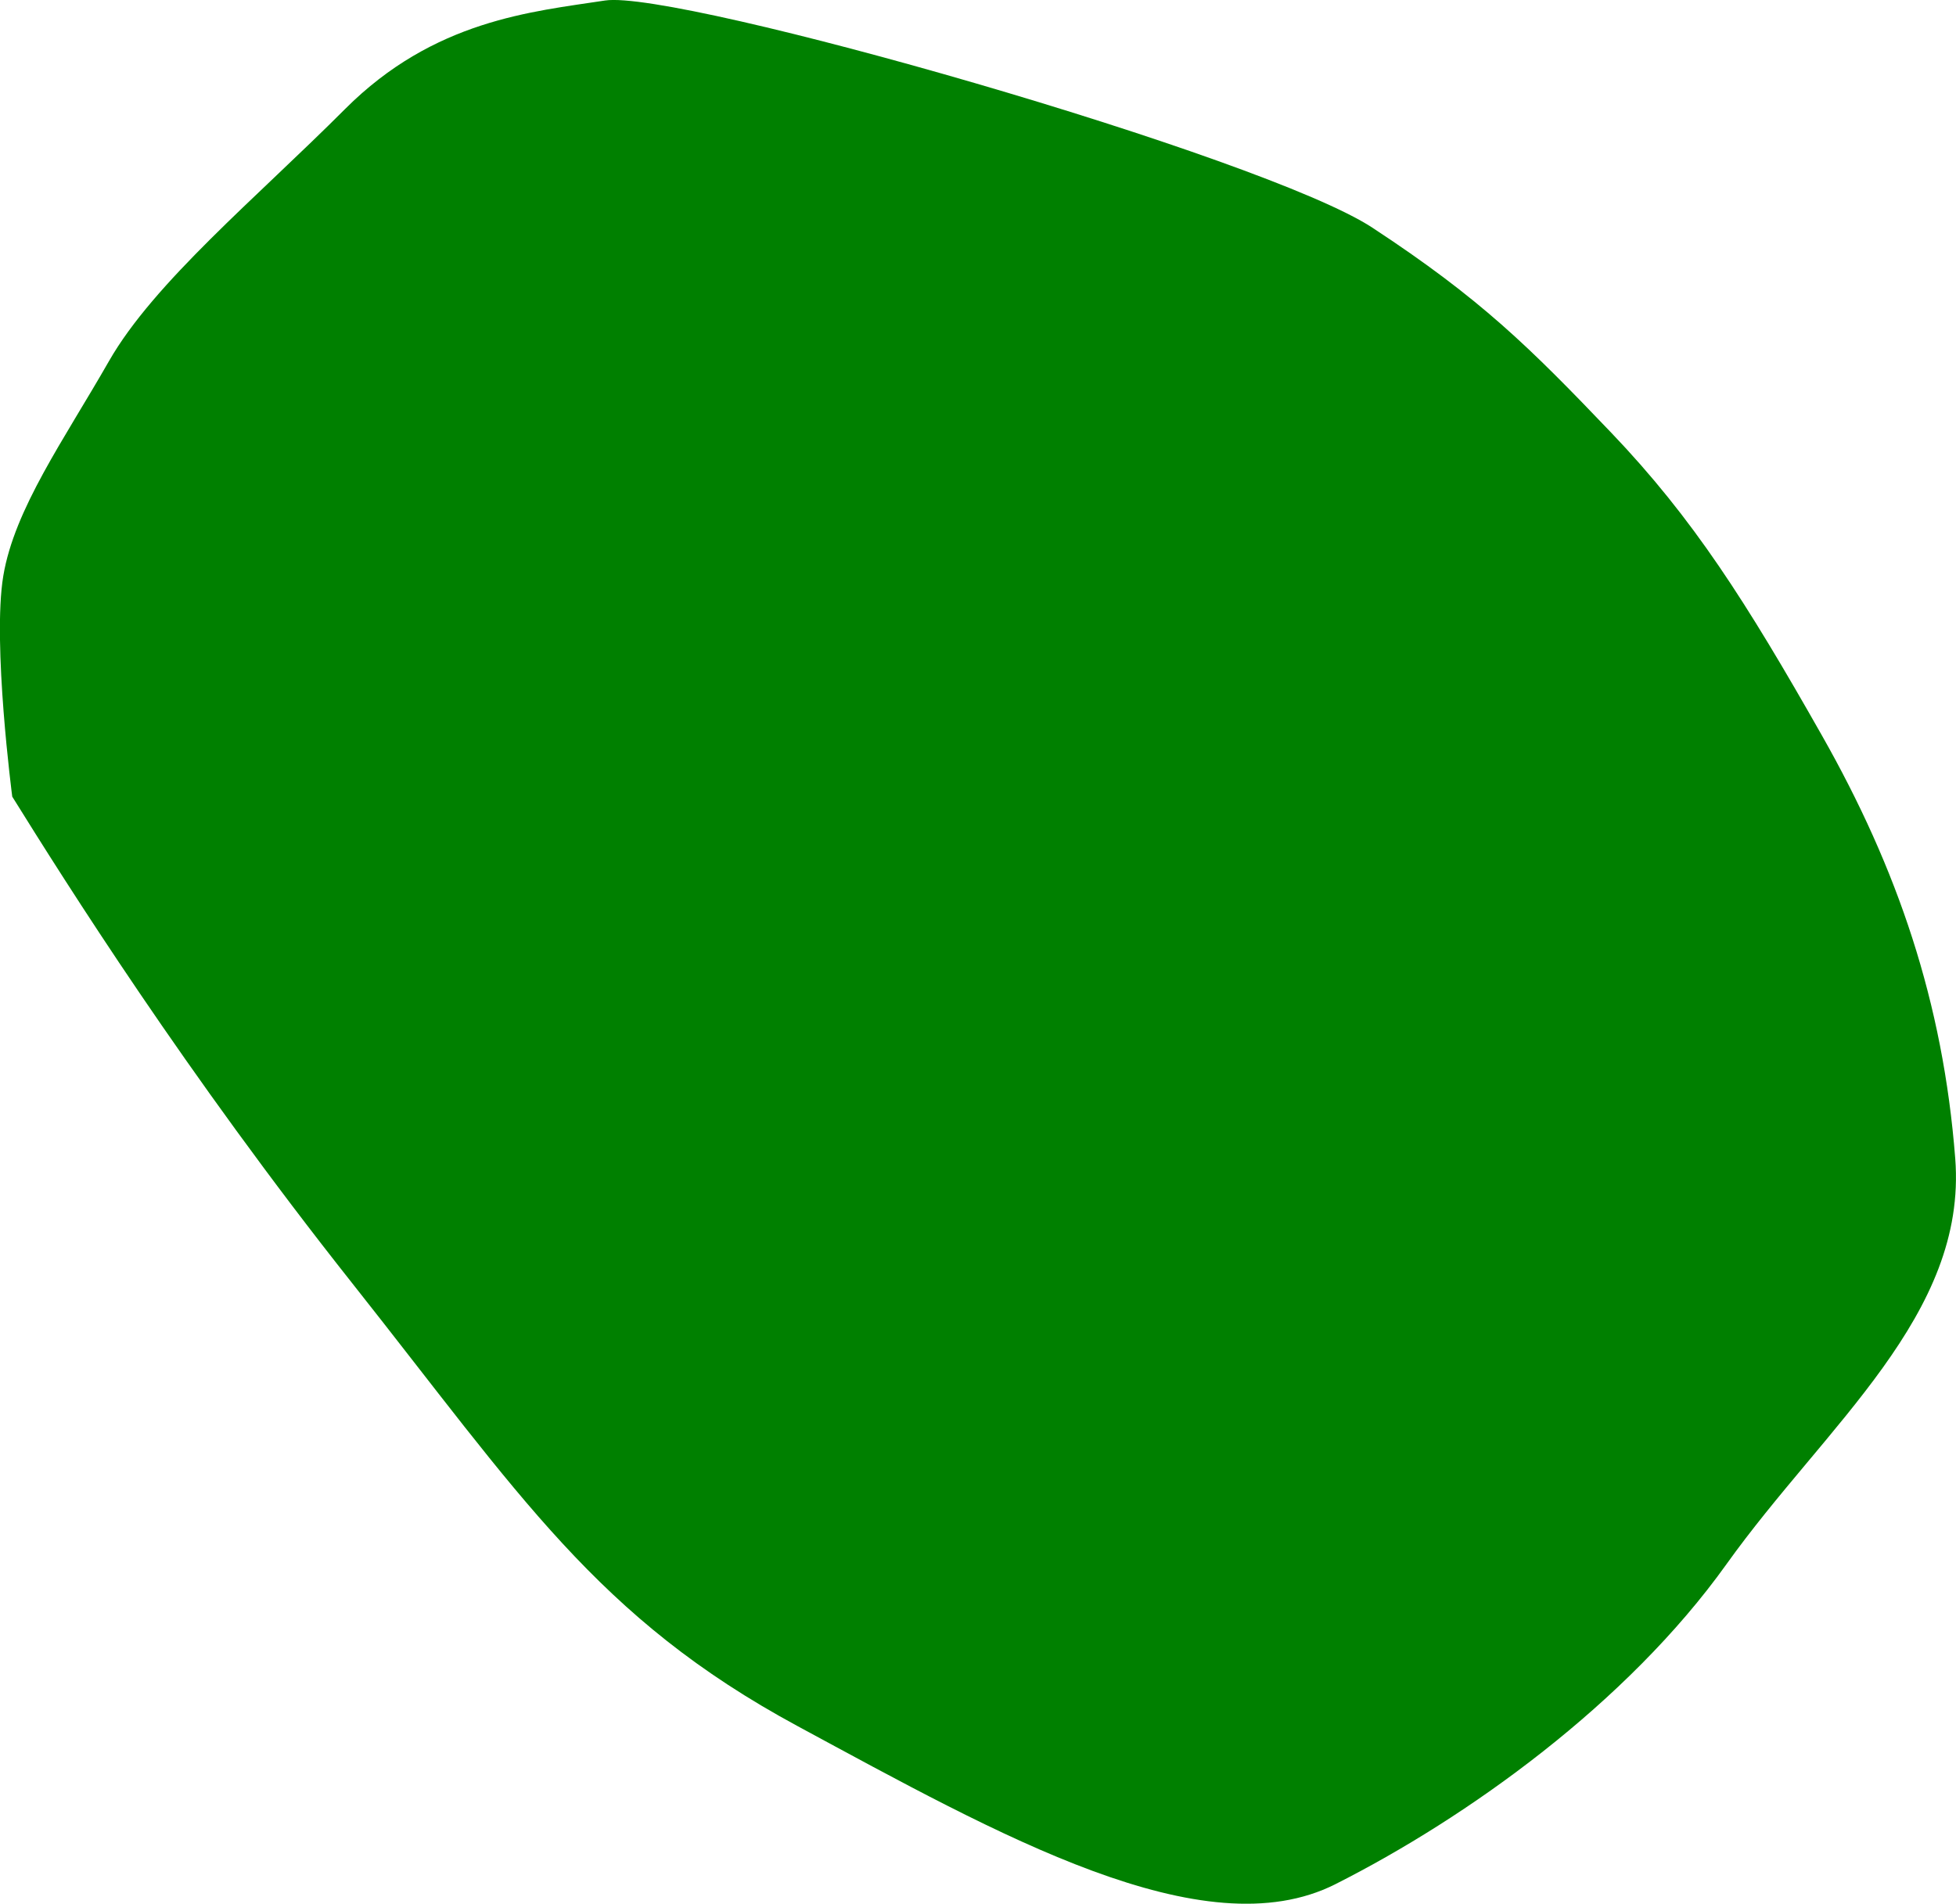 <?xml version="1.0" encoding="UTF-8" standalone="no"?>
<!-- Created with Inkscape (http://www.inkscape.org/) -->

<svg
   version="1.1"
   id="svg1"
   width="46.406"
   height="45.174"
   viewBox="0 0 46.406 45.174"
   sodipodi:docname="cells_crop.svg"
   inkscape:version="1.3.2 (091e20ef0f, 2023-11-25)"
   xmlns:inkscape="http://www.inkscape.org/namespaces/inkscape"
   xmlns:sodipodi="http://sodipodi.sourceforge.net/DTD/sodipodi-0.dtd"
   xmlns="http://www.w3.org/2000/svg"
   xmlns:svg="http://www.w3.org/2000/svg">
  <defs
     id="defs1" />
  <sodipodi:namedview
     id="namedview1"
     pagecolor="#ffffff"
     bordercolor="#000000"
     borderopacity="0.25"
     inkscape:showpageshadow="2"
     inkscape:pageopacity="0.0"
     inkscape:pagecheckerboard="0"
     inkscape:deskcolor="#d1d1d1"
     showguides="true"
     inkscape:zoom="1"
     inkscape:cx="246"
     inkscape:cy="97"
     inkscape:window-width="1920"
     inkscape:window-height="1016"
     inkscape:window-x="0"
     inkscape:window-y="27"
     inkscape:window-maximized="1"
     inkscape:current-layer="g1">
    <sodipodi:guide
       position="-285.679,665.695"
       orientation="1,0"
       id="guide1"
       inkscape:locked="false" />
    <sodipodi:guide
       position="250.358,783.386"
       orientation="0,-1"
       id="guide2"
       inkscape:locked="false" />
    <sodipodi:guide
       position="138.234,436.981"
       orientation="0,-1"
       id="guide3"
       inkscape:locked="false" />
    <sodipodi:guide
       position="272.234,861.981"
       orientation="1,0"
       id="guide4"
       inkscape:locked="false" />
  </sodipodi:namedview>
  <g
     inkscape:groupmode="layer"
     inkscape:label="Image"
     id="g1"
     transform="translate(-613.766,-436.981)">
    <path
       style="fill:#008000;stroke-width:3.09;stroke-linejoin:round"
       d="m 614.058,455.887 c 1.292,2.075 4.09,6.525 8.069,11.55 3.979,5.025 5.796,7.929 10.566,10.506 4.77,2.577 9.627,5.327 12.754,3.749 3.127,-1.579 6.917,-4.289 9.279,-7.593 2.361,-3.304 5.716,-5.916 5.428,-9.627 -0.288,-3.711 -1.369,-6.876 -3.164,-10.041 -1.794,-3.165 -3.052,-5.146 -4.998,-7.183 -1.946,-2.037 -3.098,-3.177 -5.664,-4.863 -2.566,-1.686 -16.476,-5.657 -18.207,-5.392 -1.731,0.265 -4.057,0.461 -6.168,2.575 -2.111,2.114 -4.535,4.117 -5.601,5.981 -1.065,1.864 -2.243,3.508 -2.508,5.099 -0.265,1.591 0.213,5.239 0.213,5.239 z"
       id="path65" />
  </g>
</svg>
